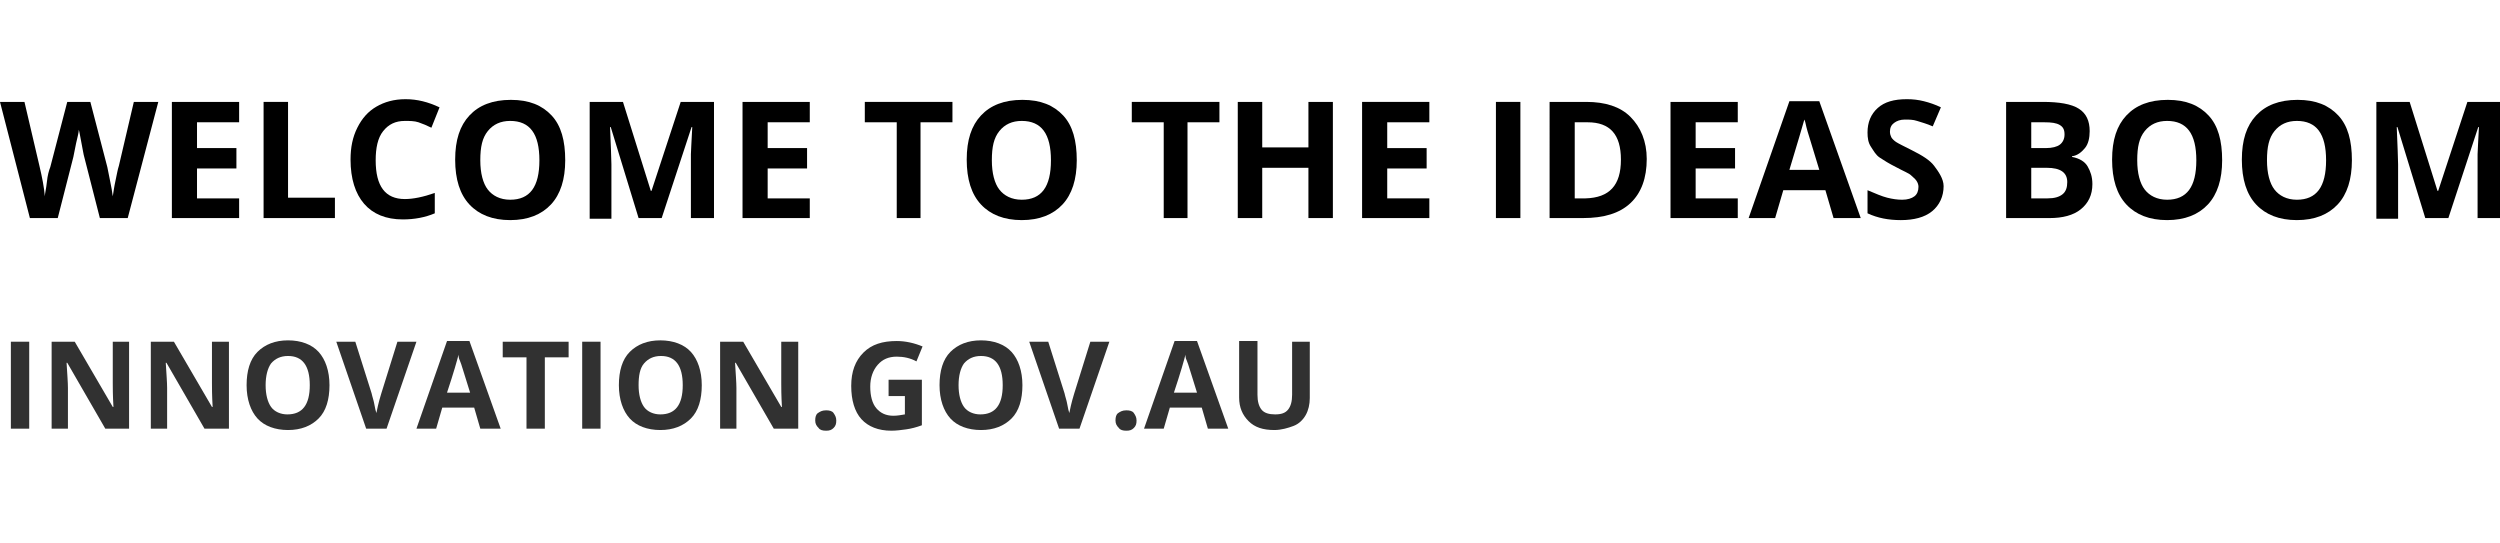 <?xml version="1.0" encoding="utf-8"?>
<!-- Generator: Adobe Illustrator 20.1.0, SVG Export Plug-In . SVG Version: 6.00 Build 0)  -->
<!DOCTYPE svg PUBLIC "-//W3C//DTD SVG 1.1//EN" "http://www.w3.org/Graphics/SVG/1.1/DTD/svg11.dtd">
<svg version="1.1" id="Layer_1" xmlns="http://www.w3.org/2000/svg" xmlns:xlink="http://www.w3.org/1999/xlink" x="0px" y="0px"
	 width="368px" height="80px" viewBox="0 0 368 80" style="enable-background:new 0 0 368 80;" xml:space="preserve">
<title>Group</title>
<desc>Created with Sketch.</desc>
<g id="Homepage">
	<g id="Homepage-MMVP_1AUG-Copy-5" transform="translate(-693, -1455)">
		<g id="Group" transform="translate(693, 1441)">
			<g style="enable-background:new    ;">
				<path d="M18.8,46.1h-4.1l-2.3-9c-0.1-0.3-0.2-1-0.4-2s-0.3-1.7-0.4-2c0,0.4-0.2,1.1-0.4,2s-0.3,1.6-0.4,2l-2.3,9H4.4L0,29h3.6
					l2.2,9.4c0.4,1.7,0.7,3.2,0.8,4.5c0-0.4,0.2-1.1,0.3-2.1s0.3-1.7,0.5-2.2L9.9,29h3.4l2.5,9.6c0.1,0.4,0.2,1.1,0.4,2
					s0.3,1.6,0.4,2.3c0.1-0.6,0.2-1.4,0.4-2.3s0.3-1.6,0.5-2.2l2.2-9.4h3.6L18.8,46.1z"/>
				<path d="M35.2,46.1h-9.9V29h9.9v3H29v3.8h5.8v3H29v4.4h6.2V46.1z"/>
				<path d="M38.8,46.1V29h3.6v14.1h6.9v3H38.8z"/>
				<path d="M59.6,31.8c-1.4,0-2.4,0.5-3.2,1.5s-1.1,2.5-1.1,4.3c0,3.8,1.4,5.7,4.3,5.7c1.2,0,2.7-0.3,4.4-0.9v3
					c-1.4,0.6-3,0.9-4.7,0.9c-2.5,0-4.4-0.8-5.7-2.3s-2-3.7-2-6.5c0-1.8,0.3-3.3,1-4.7s1.6-2.4,2.8-3.1s2.6-1.1,4.3-1.1
					c1.7,0,3.3,0.4,5,1.2l-1.2,3c-0.6-0.3-1.3-0.6-1.9-0.8S60.3,31.8,59.6,31.8z"/>
				<path d="M83.2,37.6c0,2.8-0.7,5-2.1,6.5s-3.4,2.3-6,2.3s-4.6-0.8-6-2.3s-2.1-3.7-2.1-6.6s0.7-5,2.1-6.5s3.4-2.3,6.1-2.3
					s4.6,0.8,6,2.3S83.2,34.7,83.2,37.6z M70.7,37.6c0,1.9,0.4,3.4,1.1,4.3s1.8,1.5,3.3,1.5c2.9,0,4.3-1.9,4.3-5.8
					c0-3.9-1.4-5.8-4.3-5.8c-1.4,0-2.5,0.5-3.3,1.5S70.7,35.6,70.7,37.6z"/>
				<path d="M94,46.1l-4.1-13.4h-0.1c0.1,2.7,0.2,4.6,0.2,5.5v8h-3.2V29h4.9l4.1,13.1h0.1l4.3-13.1h4.9v17.1h-3.4V38
					c0-0.4,0-0.8,0-1.3s0.1-1.8,0.2-4h-0.1l-4.4,13.4H94z"/>
				<path d="M119.2,46.1h-9.9V29h9.9v3H113v3.8h5.8v3H113v4.4h6.2V46.1z"/>
				<path d="M135.7,46.1H132V32h-4.7v-3h12.9v3h-4.7V46.1z"/>
				<path d="M158.5,37.6c0,2.8-0.7,5-2.1,6.5s-3.4,2.3-6,2.3s-4.6-0.8-6-2.3s-2.1-3.7-2.1-6.6s0.7-5,2.1-6.5s3.4-2.3,6.1-2.3
					s4.6,0.8,6,2.3S158.5,34.7,158.5,37.6z M146,37.6c0,1.9,0.4,3.4,1.1,4.3s1.8,1.5,3.3,1.5c2.9,0,4.3-1.9,4.3-5.8
					c0-3.9-1.4-5.8-4.3-5.8c-1.4,0-2.5,0.5-3.3,1.5S146,35.6,146,37.6z"/>
				<path d="M174.9,46.1h-3.6V32h-4.7v-3h12.9v3h-4.7V46.1z"/>
				<path d="M196.2,46.1h-3.6v-7.4h-6.8v7.4h-3.6V29h3.6v6.7h6.8V29h3.6V46.1z"/>
				<path d="M210.4,46.1h-9.9V29h9.9v3h-6.2v3.8h5.8v3h-5.8v4.4h6.2V46.1z"/>
				<path d="M220.2,46.1V29h3.6v17.1H220.2z"/>
				<path d="M242.4,37.4c0,2.8-0.8,5-2.4,6.5s-3.9,2.2-7,2.2h-4.9V29h5.4c2.8,0,5,0.7,6.5,2.2S242.4,34.8,242.4,37.4z M238.6,37.5
					c0-3.7-1.6-5.5-4.9-5.5h-1.9v11.2h1.6C236.9,43.1,238.6,41.3,238.6,37.5z"/>
				<path d="M255.8,46.1h-9.9V29h9.9v3h-6.2v3.8h5.8v3h-5.8v4.4h6.2V46.1z"/>
				<path d="M269.9,46.1l-1.2-4.1h-6.2l-1.2,4.1h-3.9l6-17.2h4.4l6.1,17.2H269.9z M267.8,39c-1.1-3.7-1.8-5.8-1.9-6.3
					s-0.2-0.9-0.3-1.1c-0.3,1-1,3.5-2.2,7.4H267.8z"/>
				<path d="M286.1,41.4c0,1.5-0.6,2.8-1.7,3.7s-2.7,1.3-4.6,1.3c-1.8,0-3.4-0.3-4.9-1V42c1.2,0.5,2.1,0.9,2.9,1.1s1.5,0.3,2.2,0.3
					c0.8,0,1.4-0.2,1.8-0.5s0.6-0.8,0.6-1.4c0-0.3-0.1-0.6-0.3-0.9s-0.5-0.5-0.8-0.8s-1.1-0.6-2.2-1.2c-1-0.5-1.8-1-2.4-1.4
					s-0.9-1-1.3-1.6s-0.5-1.3-0.5-2.1c0-1.5,0.5-2.7,1.5-3.6s2.4-1.3,4.3-1.3c0.9,0,1.7,0.1,2.5,0.3s1.7,0.5,2.5,0.9l-1.2,2.8
					c-0.9-0.4-1.7-0.6-2.3-0.8s-1.2-0.2-1.8-0.2c-0.7,0-1.2,0.2-1.6,0.5s-0.6,0.7-0.6,1.3c0,0.3,0.1,0.6,0.2,0.8s0.4,0.5,0.7,0.7
					s1.1,0.6,2.3,1.2c1.6,0.8,2.7,1.5,3.3,2.3S286.1,40.3,286.1,41.4z"/>
				<path d="M295.4,29h5.3c2.4,0,4.2,0.3,5.3,1s1.6,1.8,1.6,3.3c0,1-0.2,1.9-0.7,2.5s-1.1,1.1-1.9,1.2v0.1c1.1,0.2,1.9,0.7,2.3,1.4
					s0.7,1.5,0.7,2.6c0,1.6-0.6,2.8-1.7,3.7s-2.7,1.3-4.6,1.3h-6.4V29z M299,35.8h2.1c1,0,1.7-0.2,2.1-0.5s0.7-0.8,0.7-1.5
					c0-0.7-0.2-1.1-0.7-1.4S302,32,300.9,32H299V35.8z M299,38.7v4.5h2.4c1,0,1.7-0.2,2.2-0.6s0.7-1,0.7-1.8c0-1.4-1-2.1-3-2.1H299z
					"/>
				<path d="M327.1,37.6c0,2.8-0.7,5-2.1,6.5s-3.4,2.3-6,2.3s-4.6-0.8-6-2.3s-2.1-3.7-2.1-6.6s0.7-5,2.1-6.5s3.4-2.3,6.1-2.3
					s4.6,0.8,6,2.3S327.1,34.7,327.1,37.6z M314.6,37.6c0,1.9,0.4,3.4,1.1,4.3s1.8,1.5,3.3,1.5c2.9,0,4.3-1.9,4.3-5.8
					c0-3.9-1.4-5.8-4.3-5.8c-1.4,0-2.5,0.5-3.3,1.5S314.6,35.6,314.6,37.6z"/>
				<path d="M346.2,37.6c0,2.8-0.7,5-2.1,6.5s-3.4,2.3-6,2.3s-4.6-0.8-6-2.3s-2.1-3.7-2.1-6.6s0.7-5,2.1-6.5s3.4-2.3,6.1-2.3
					s4.6,0.8,6,2.3S346.2,34.7,346.2,37.6z M333.7,37.6c0,1.9,0.4,3.4,1.1,4.3s1.8,1.5,3.3,1.5c2.9,0,4.3-1.9,4.3-5.8
					c0-3.9-1.4-5.8-4.3-5.8c-1.4,0-2.5,0.5-3.3,1.5S333.7,35.6,333.7,37.6z"/>
				<path d="M357,46.1l-4.1-13.4h-0.1c0.1,2.7,0.2,4.6,0.2,5.5v8h-3.2V29h4.9l4.1,13.1h0.1l4.3-13.1h4.9v17.1h-3.4V38
					c0-0.4,0-0.8,0-1.3s0.1-1.8,0.2-4h-0.1l-4.4,13.4H357z"/>
			</g>
			<g style="enable-background:new    ;">
				<path style="fill:#313131;" d="M1.6,77.1V64.3h2.7v12.8H1.6z"/>
				<path style="fill:#313131;" d="M19,77.1h-3.5l-5.6-9.7H9.8c0.1,1.7,0.2,2.9,0.2,3.7v6H7.6V64.3H11l5.6,9.6h0.1c-0.1-1.7-0.1-2.9-0.1-3.5
					v-6.1H19V77.1z"/>
				<path style="fill:#313131;" d="M33.6,77.1h-3.5l-5.6-9.7h-0.1c0.1,1.7,0.2,2.9,0.2,3.7v6h-2.4V64.3h3.4l5.6,9.6h0.1
					c-0.1-1.7-0.1-2.9-0.1-3.5v-6.1h2.5V77.1z"/>
				<path style="fill:#313131;" d="M48.5,70.7c0,2.1-0.5,3.8-1.6,4.9s-2.6,1.7-4.5,1.7s-3.5-0.6-4.5-1.7s-1.6-2.8-1.6-4.9s0.5-3.8,1.6-4.9
					s2.6-1.7,4.5-1.7s3.5,0.6,4.5,1.7S48.5,68.6,48.5,70.7z M39.1,70.7c0,1.4,0.3,2.5,0.8,3.2s1.4,1.1,2.4,1.1
					c2.2,0,3.3-1.4,3.3-4.3c0-2.9-1.1-4.3-3.2-4.3c-1.1,0-1.9,0.4-2.5,1.1C39.4,68.2,39.1,69.3,39.1,70.7z"/>
				<path style="fill:#313131;" d="M58.5,64.3h2.8l-4.4,12.8h-3l-4.4-12.8h2.8l2.4,7.6c0.1,0.5,0.3,1,0.4,1.6s0.2,1,0.3,1.3
					c0.1-0.5,0.3-1.5,0.7-2.8L58.5,64.3z"/>
				<path style="fill:#313131;" d="M70.7,77.1l-0.9-3.1h-4.7l-0.9,3.1h-2.9l4.5-12.9h3.3l4.6,12.9H70.7z M69.2,71.8
					c-0.9-2.8-1.3-4.3-1.5-4.7s-0.2-0.7-0.2-0.9c-0.2,0.8-0.7,2.6-1.7,5.6H69.2z"/>
				<path style="fill:#313131;" d="M80.2,77.1h-2.7V66.6H74v-2.3h9.7v2.3h-3.5V77.1z"/>
				<path style="fill:#313131;" d="M85.7,77.1V64.3h2.7v12.8H85.7z"/>
				<path style="fill:#313131;" d="M103.3,70.7c0,2.1-0.5,3.8-1.6,4.9s-2.6,1.7-4.5,1.7s-3.5-0.6-4.5-1.7s-1.6-2.8-1.6-4.9s0.5-3.8,1.6-4.9
					s2.6-1.7,4.5-1.7s3.5,0.6,4.5,1.7S103.3,68.6,103.3,70.7z M94,70.7c0,1.4,0.3,2.5,0.8,3.2s1.4,1.1,2.4,1.1
					c2.2,0,3.3-1.4,3.3-4.3c0-2.9-1.1-4.3-3.2-4.3c-1.1,0-1.9,0.4-2.5,1.1C94.2,68.2,94,69.3,94,70.7z"/>
				<path style="fill:#313131;" d="M117.4,77.1h-3.5l-5.6-9.7h-0.1c0.1,1.7,0.2,2.9,0.2,3.7v6H106V64.3h3.4l5.6,9.6h0.1
					c-0.1-1.7-0.1-2.9-0.1-3.5v-6.1h2.5V77.1z"/>
				<path style="fill:#313131;" d="M120,75.9c0-0.5,0.1-0.9,0.4-1.1s0.6-0.4,1.2-0.4c0.5,0,0.9,0.1,1.1,0.4s0.4,0.6,0.4,1.1
					c0,0.5-0.1,0.8-0.4,1.1c-0.3,0.3-0.6,0.4-1.1,0.4c-0.5,0-0.9-0.1-1.1-0.4C120.2,76.7,120,76.4,120,75.9z"/>
				<path style="fill:#313131;" d="M130.6,69.9h5.1v6.7c-0.8,0.3-1.6,0.5-2.3,0.6c-0.7,0.1-1.5,0.2-2.2,0.2c-1.9,0-3.4-0.6-4.4-1.7
					s-1.5-2.8-1.5-4.9c0-2.1,0.6-3.7,1.8-4.9s2.8-1.7,4.9-1.7c1.3,0,2.6,0.3,3.8,0.8l-0.9,2.2c-0.9-0.5-1.9-0.7-2.9-0.7
					c-1.2,0-2.1,0.4-2.8,1.2s-1.1,1.9-1.1,3.2c0,1.4,0.3,2.5,0.9,3.2c0.6,0.7,1.4,1.1,2.5,1.1c0.6,0,1.1-0.1,1.7-0.2v-2.7h-2.4V69.9
					z"/>
				<path style="fill:#313131;" d="M150.5,70.7c0,2.1-0.5,3.8-1.6,4.9s-2.6,1.7-4.5,1.7s-3.5-0.6-4.5-1.7s-1.6-2.8-1.6-4.9s0.5-3.8,1.6-4.9
					s2.6-1.7,4.5-1.7s3.5,0.6,4.5,1.7S150.5,68.6,150.5,70.7z M141.1,70.7c0,1.4,0.3,2.5,0.8,3.2s1.4,1.1,2.4,1.1
					c2.2,0,3.3-1.4,3.3-4.3c0-2.9-1.1-4.3-3.2-4.3c-1.1,0-1.9,0.4-2.5,1.1C141.4,68.2,141.1,69.3,141.1,70.7z"/>
				<path style="fill:#313131;" d="M160.5,64.3h2.8l-4.4,12.8h-3l-4.4-12.8h2.8l2.4,7.6c0.1,0.5,0.3,1,0.4,1.6s0.2,1,0.3,1.3
					c0.1-0.5,0.3-1.5,0.7-2.8L160.5,64.3z"/>
				<path style="fill:#313131;" d="M164.2,75.9c0-0.5,0.1-0.9,0.4-1.1s0.6-0.4,1.2-0.4c0.5,0,0.9,0.1,1.1,0.4s0.4,0.6,0.4,1.1
					c0,0.5-0.1,0.8-0.4,1.1c-0.3,0.3-0.6,0.4-1.1,0.4c-0.5,0-0.9-0.1-1.1-0.4C164.4,76.7,164.2,76.4,164.2,75.9z"/>
				<path style="fill:#313131;" d="M177.8,77.1l-0.9-3.1h-4.7l-0.9,3.1h-2.9l4.5-12.9h3.3l4.6,12.9H177.8z M176.2,71.8
					c-0.9-2.8-1.3-4.3-1.5-4.7s-0.2-0.7-0.2-0.9c-0.2,0.8-0.7,2.6-1.7,5.6H176.2z"/>
				<path style="fill:#313131;" d="M192.8,64.3v8.3c0,0.9-0.2,1.8-0.6,2.5c-0.4,0.7-1,1.3-1.8,1.6s-1.8,0.6-2.8,0.6c-1.7,0-2.9-0.4-3.8-1.3
					s-1.4-2-1.4-3.5v-8.3h2.7v7.9c0,1,0.2,1.7,0.6,2.2s1.1,0.7,2,0.7c0.9,0,1.5-0.2,1.9-0.7c0.4-0.5,0.6-1.2,0.6-2.2v-7.8H192.8z"/>
			</g>
		</g>
	</g>
</g>
</svg>
